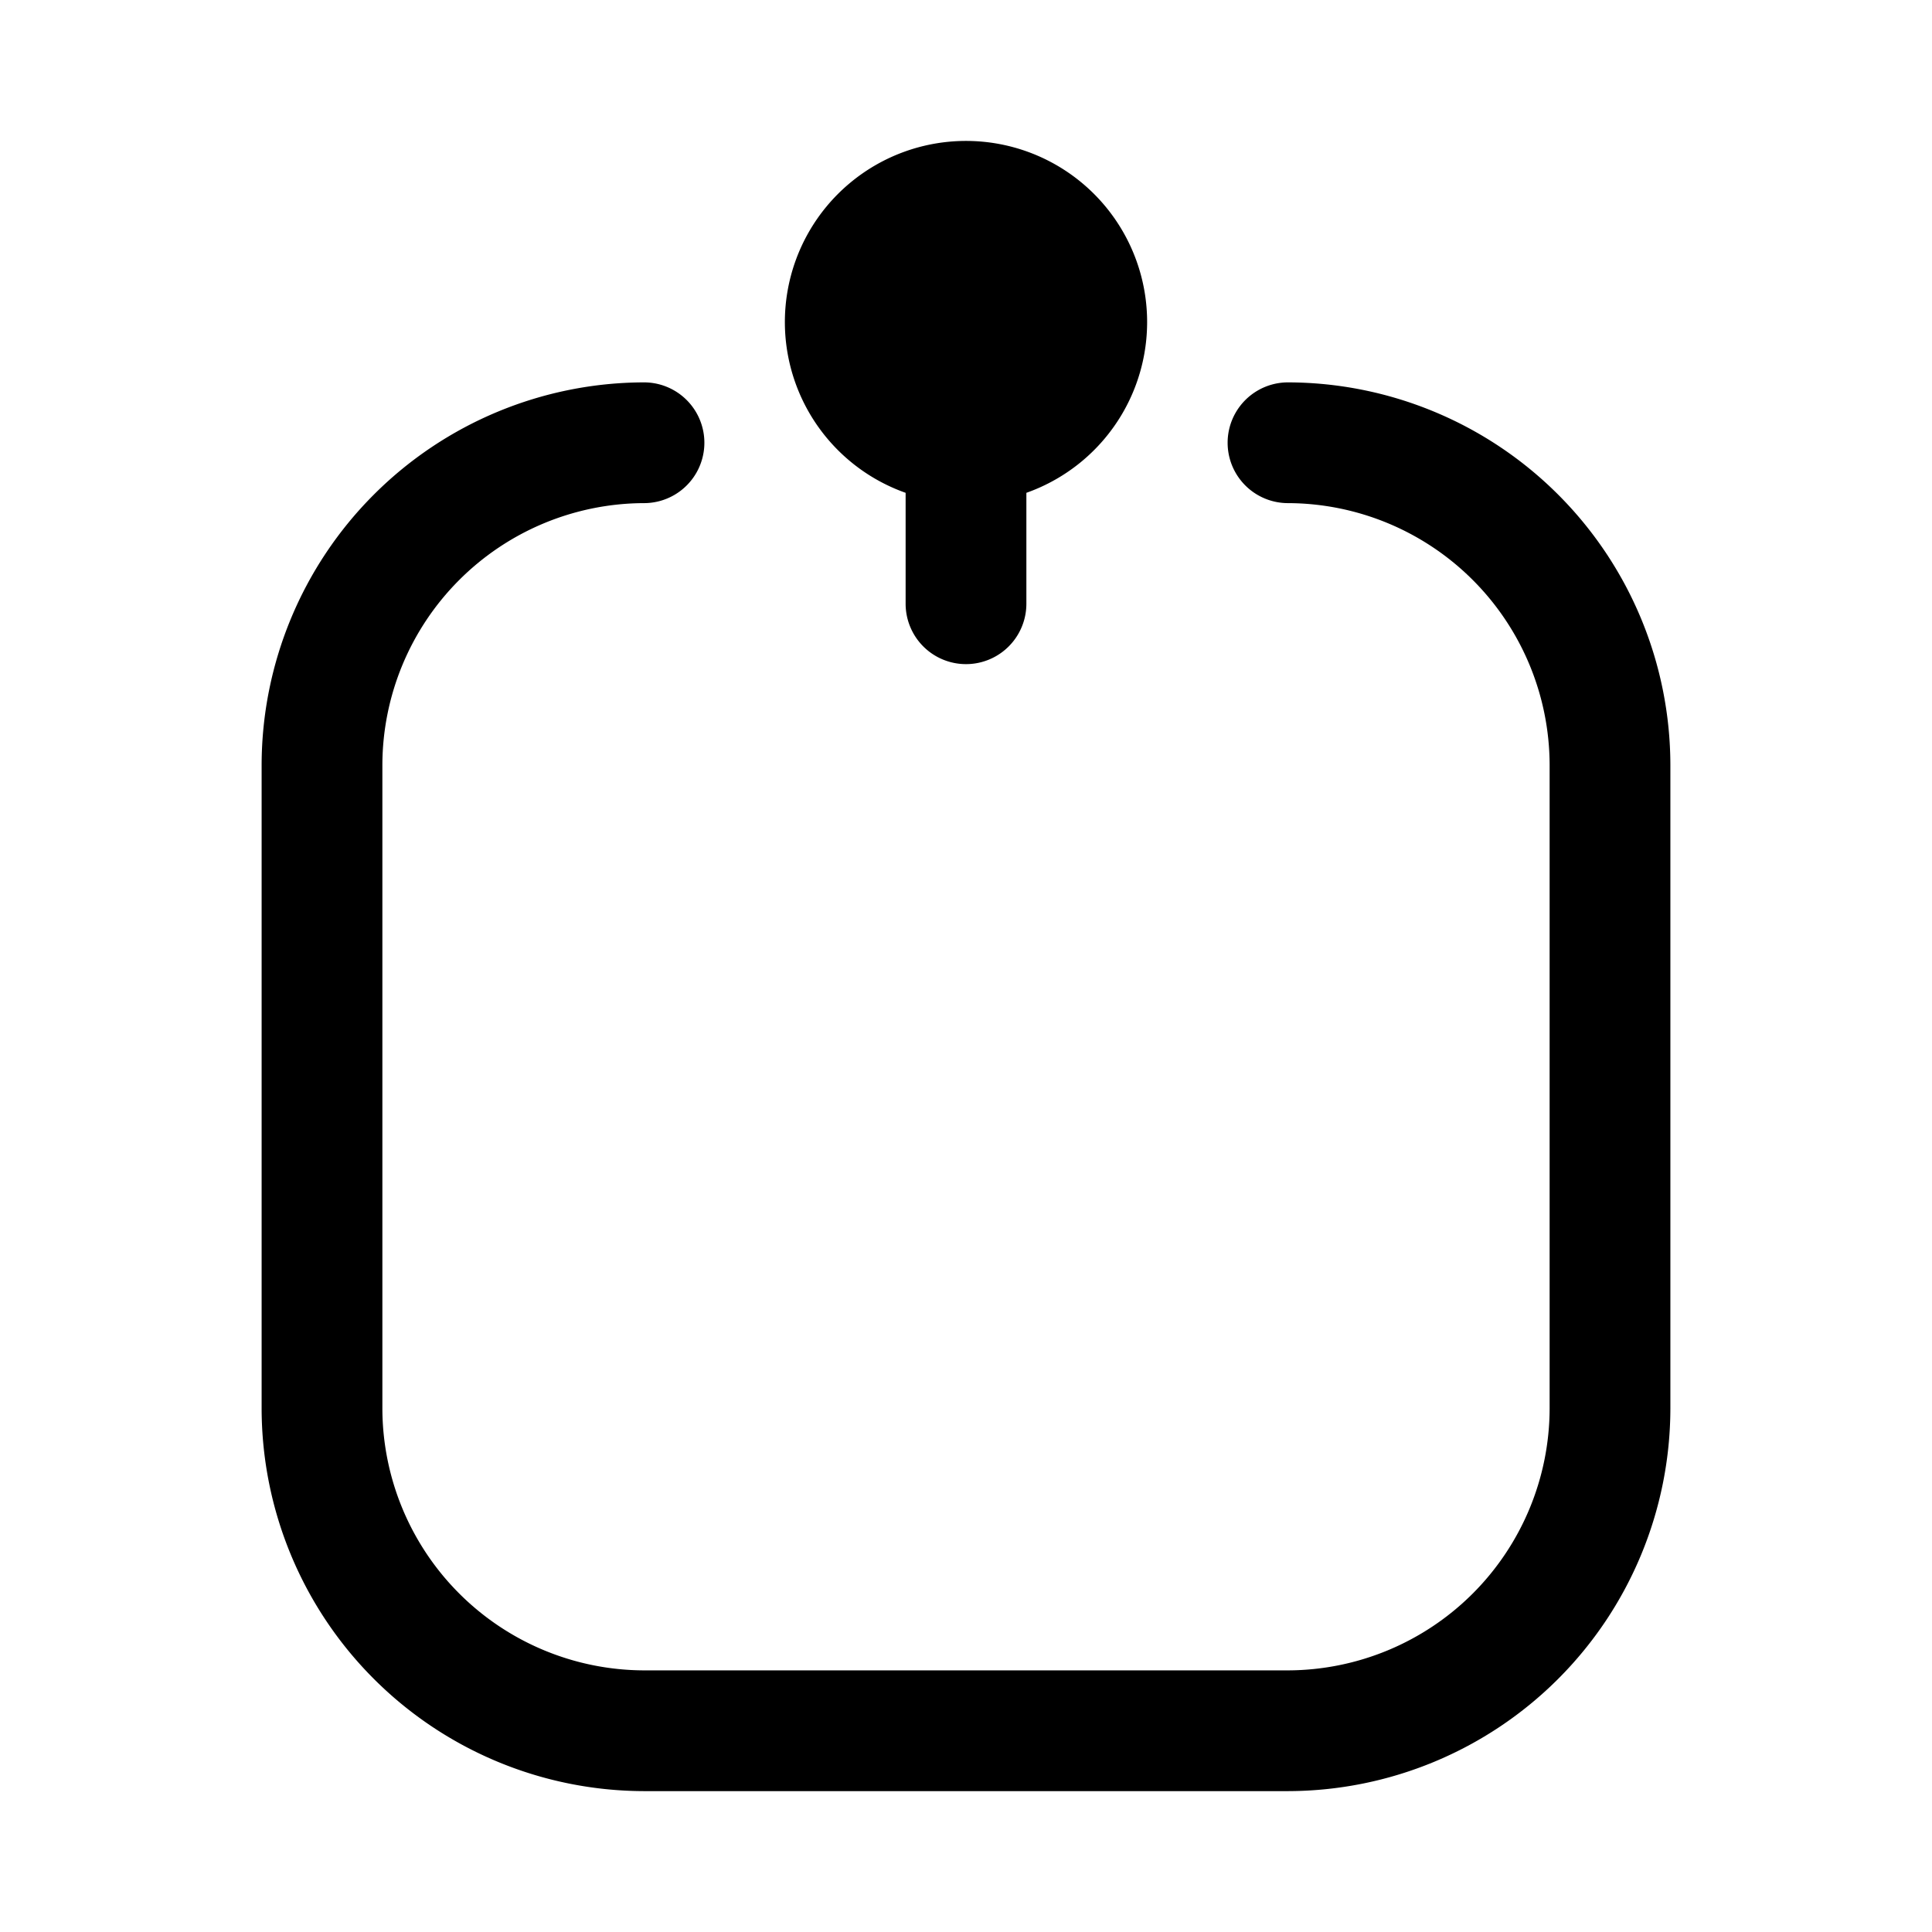 <svg xmlns="http://www.w3.org/2000/svg" fill="none" viewBox="0 0 24 24">
  <path fill="#000" d="M12 3.25a.75.75 0 1 0 0 1.5.75.75 0 0 0 0-1.5m.75 2.872a2.25 2.25 0 1 0-1.5 0V7.5a.75.75 0 0 0 1.5 0zM8 6.25A3.26 3.26 0 0 0 4.75 9.5v8A3.26 3.26 0 0 0 8 20.75h8a3.26 3.26 0 0 0 3.25-3.25v-8A3.26 3.26 0 0 0 16 6.25a.75.75 0 0 1 0-1.5 4.76 4.76 0 0 1 4.75 4.75v8A4.76 4.76 0 0 1 16 22.25H8a4.76 4.76 0 0 1-4.75-4.75v-8A4.76 4.76 0 0 1 8 4.75a.75.75 0 0 1 0 1.5"/>
</svg>
